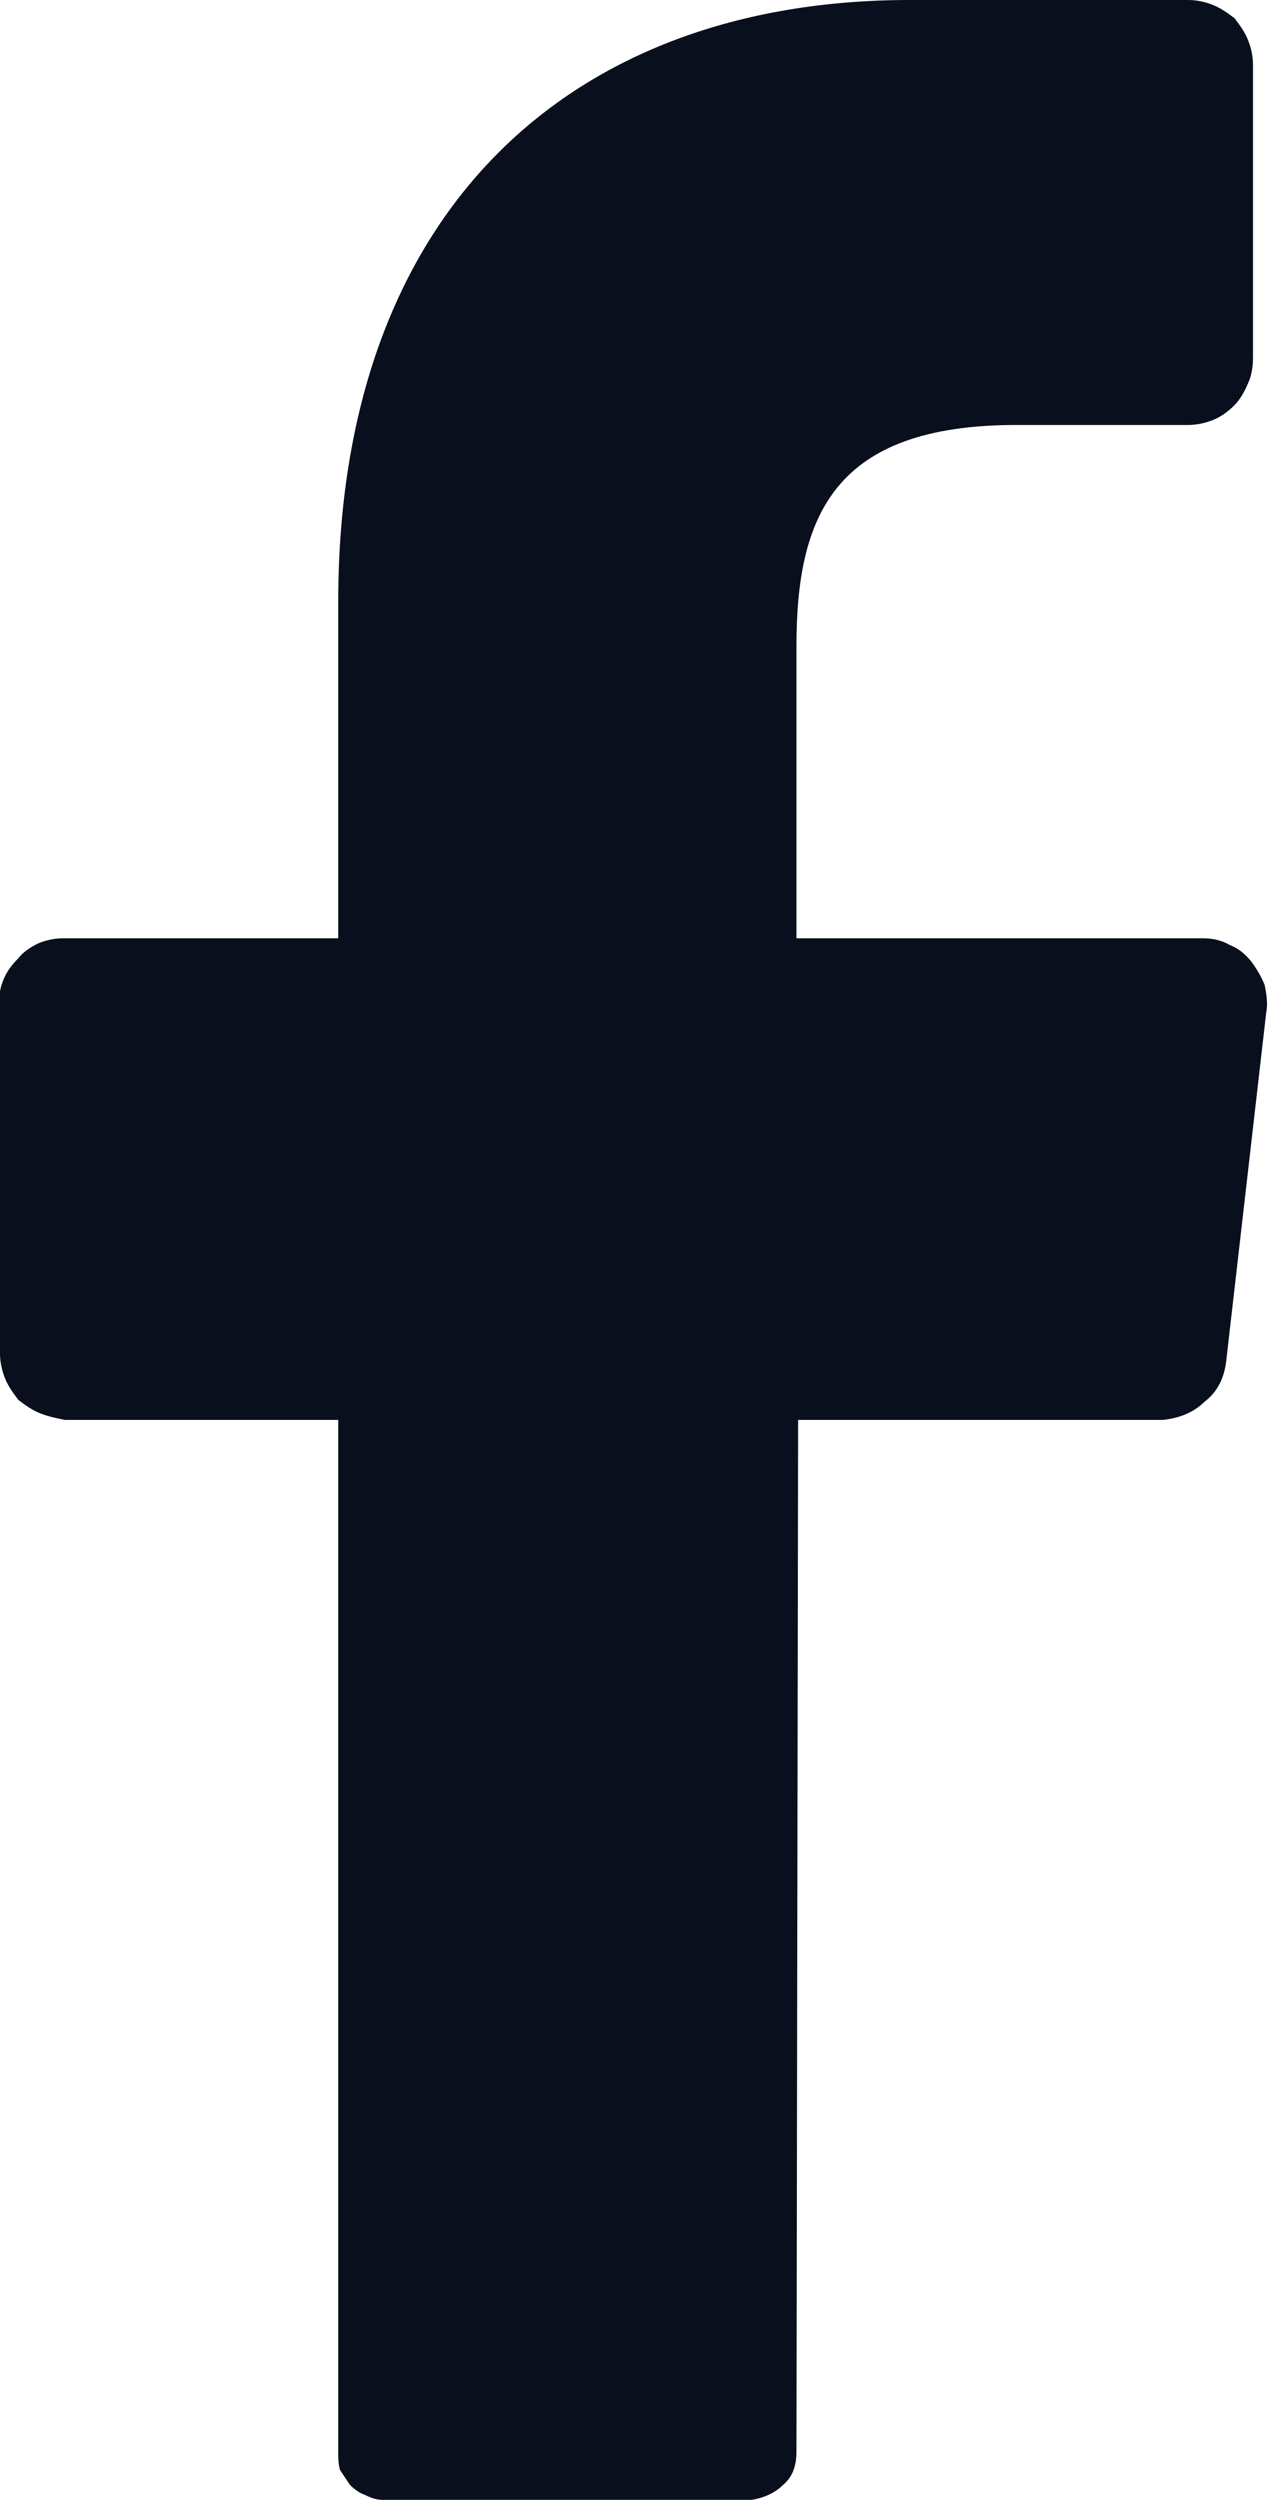 <svg width="7.61" height="15" viewBox="0 0 7.61 15" fill="none" xmlns="http://www.w3.org/2000/svg" xmlns:xlink="http://www.w3.org/1999/xlink">
	<desc>
			Created with Pixso.
	</desc>
	<defs/>
	<path id="Vector" d="M7.6 6.07L7.36 8.16C7.35 8.26 7.31 8.35 7.23 8.41C7.16 8.48 7.07 8.51 6.98 8.52L4.79 8.52L4.78 14.71C4.78 14.79 4.76 14.86 4.7 14.91C4.65 14.96 4.58 14.99 4.51 15L2.3 15C2.26 15 2.23 14.99 2.19 14.97C2.16 14.96 2.13 14.94 2.1 14.91C2.08 14.88 2.06 14.85 2.04 14.82C2.03 14.78 2.03 14.75 2.03 14.71L2.03 8.52L0.39 8.52C0.34 8.51 0.29 8.5 0.24 8.48C0.19 8.46 0.15 8.43 0.11 8.4C0.08 8.36 0.05 8.32 0.03 8.27C0.01 8.22 0 8.17 0 8.12L6.1e-5 6.03C-0.01 5.98 0 5.93 0.02 5.88C0.04 5.83 0.07 5.79 0.11 5.75C0.14 5.71 0.19 5.68 0.23 5.66C0.28 5.64 0.33 5.63 0.38 5.63L2.03 5.63L2.03 3.61C2.03 1.27 3.42 0 5.46 0L7.13 0C7.18 0 7.23 0.01 7.28 0.03C7.33 0.05 7.37 0.08 7.41 0.11C7.44 0.15 7.47 0.19 7.49 0.24C7.51 0.29 7.52 0.34 7.52 0.39L7.52 2.15C7.52 2.2 7.51 2.26 7.49 2.3C7.47 2.35 7.44 2.4 7.41 2.43C7.37 2.47 7.33 2.5 7.28 2.52C7.23 2.54 7.18 2.55 7.13 2.55L6.1 2.55C5 2.55 4.78 3.1 4.78 3.88L4.78 5.63L7.22 5.63C7.27 5.63 7.33 5.64 7.38 5.67C7.43 5.69 7.47 5.72 7.51 5.77C7.54 5.81 7.57 5.86 7.59 5.91C7.6 5.96 7.61 6.02 7.6 6.07Z" fill="#090F1D" fill-opacity="1" fill-rule="nonzero"/>
</svg>
